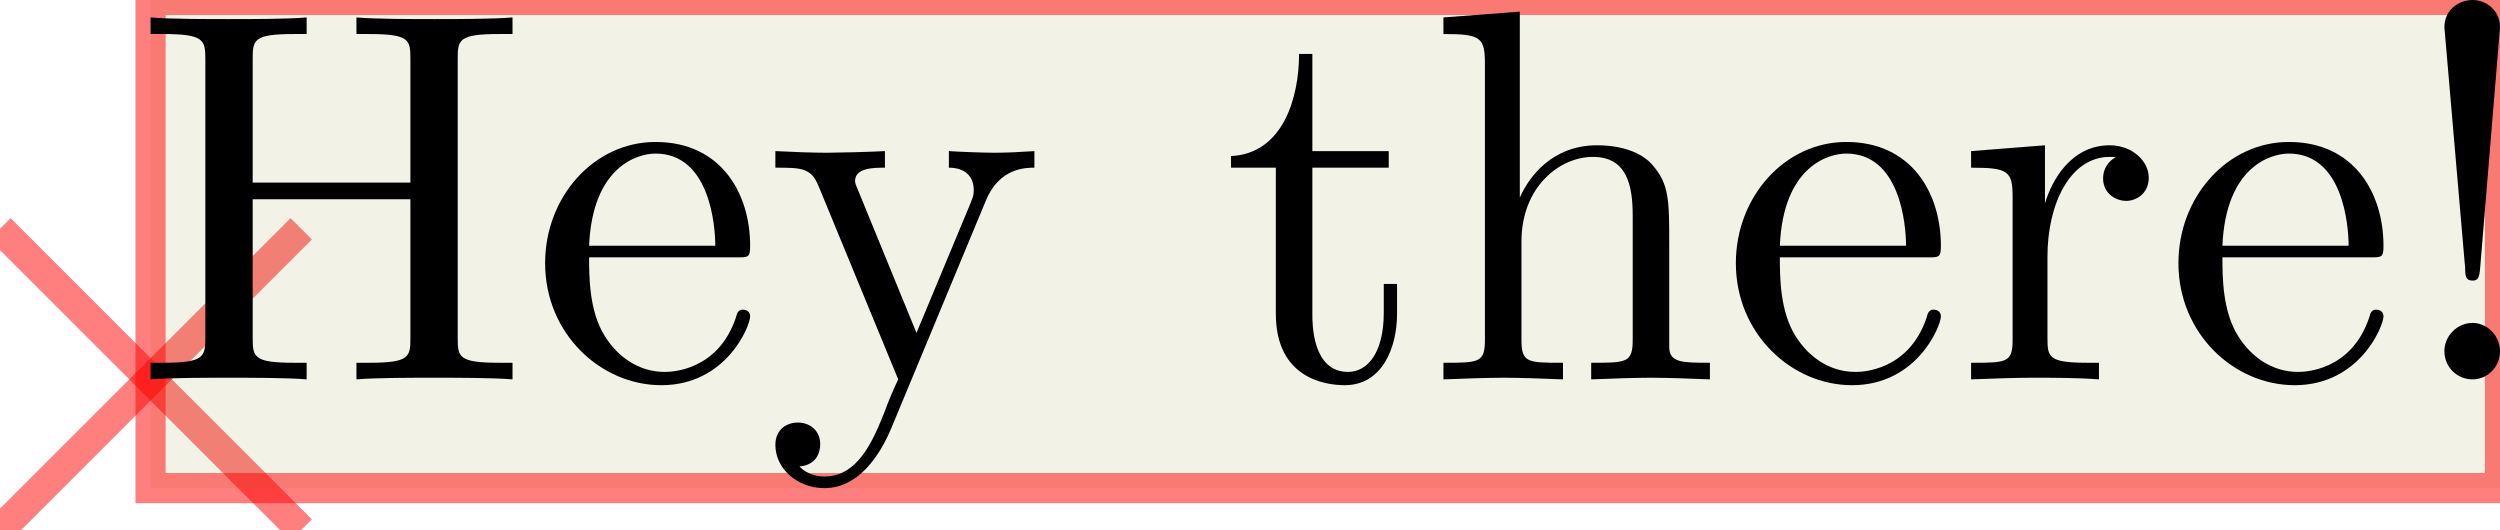 <?xml version="1.0" encoding="UTF-8"?>
<svg xmlns="http://www.w3.org/2000/svg" xmlns:xlink="http://www.w3.org/1999/xlink" width="94.109pt" height="19.951pt" viewBox="0 0 94.109 19.951" version="1.1">
<g id="surface13">
<path style="fill:none;stroke-width:0.567;stroke-linecap:butt;stroke-linejoin:miter;stroke:rgb(100%,0%,0%);stroke-opacity:0.5;stroke-miterlimit:10;" d="M -2.835 2.834 L 2.835 -2.834 " transform="matrix(2,0,0,2,5.669,14.281)"/>
<path style="fill:none;stroke-width:0.567;stroke-linecap:butt;stroke-linejoin:miter;stroke:rgb(100%,0%,0%);stroke-opacity:0.5;stroke-miterlimit:10;" d="M 2.835 2.834 L -2.835 -2.834 " transform="matrix(2,0,0,2,5.669,14.281)"/>
<path style="fill-rule:nonzero;fill:rgb(50%,50%,0%);fill-opacity:0.1;stroke-width:0.567;stroke-linecap:butt;stroke-linejoin:miter;stroke:rgb(100%,0%,0%);stroke-opacity:0.5;stroke-miterlimit:10;" d="M -0.001 2.047 L 44.22 2.047 L 44.22 -7.141 L -0.001 -7.141 Z M -0.001 2.047 " transform="matrix(2,0,0,2,5.669,14.281)"/>
<path style=" stroke:none;fill-rule:nonzero;fill:rgb(0%,0%,0%);fill-opacity:1;" d="M 17.23 2.219 C 17.23 1.5 17.262 1.281 18.793 1.281 L 19.293 1.281 L 19.293 0.656 C 18.574 0.719 17.105 0.719 16.355 0.719 C 15.605 0.719 14.105 0.719 13.418 0.656 L 13.418 1.281 L 13.887 1.281 C 15.418 1.281 15.449 1.5 15.449 2.219 L 15.449 6.875 L 9.512 6.875 L 9.512 2.219 C 9.512 1.5 9.543 1.281 11.074 1.281 L 11.543 1.281 L 11.543 0.656 C 10.855 0.719 9.387 0.719 8.605 0.719 C 7.855 0.719 6.355 0.719 5.668 0.656 L 5.668 1.281 L 6.137 1.281 C 7.668 1.281 7.73 1.5 7.73 2.219 L 7.73 12.719 C 7.73 13.438 7.668 13.656 6.137 13.656 L 5.668 13.656 L 5.668 14.281 C 6.355 14.219 7.855 14.219 8.605 14.219 C 9.355 14.219 10.855 14.219 11.543 14.281 L 11.543 13.656 L 11.074 13.656 C 9.543 13.656 9.512 13.438 9.512 12.719 L 9.512 7.5 L 15.449 7.5 L 15.449 12.719 C 15.449 13.438 15.418 13.656 13.887 13.656 L 13.418 13.656 L 13.418 14.281 C 14.105 14.219 15.574 14.219 16.324 14.219 C 17.105 14.219 18.574 14.219 19.293 14.281 L 19.293 13.656 L 18.793 13.656 C 17.262 13.656 17.23 13.438 17.23 12.719 Z M 17.23 2.219 "/>
<path style=" stroke:none;fill-rule:nonzero;fill:rgb(0%,0%,0%);fill-opacity:1;" d="M 22.176 9.25 C 22.301 6.281 23.988 5.781 24.676 5.781 C 26.707 5.781 26.926 8.469 26.926 9.25 Z M 22.176 9.688 L 27.738 9.688 C 28.176 9.688 28.238 9.688 28.238 9.25 C 28.238 7.281 27.145 5.344 24.676 5.344 C 22.363 5.344 20.52 7.406 20.52 9.906 C 20.52 12.562 22.613 14.5 24.895 14.5 C 27.332 14.5 28.238 12.281 28.238 11.906 C 28.238 11.719 28.082 11.656 27.957 11.656 C 27.801 11.656 27.738 11.781 27.707 11.938 C 27.02 14 25.207 14 25.02 14 C 24.02 14 23.238 13.406 22.77 12.656 C 22.176 11.719 22.176 10.406 22.176 9.688 Z M 22.176 9.688 "/>
<path style=" stroke:none;fill-rule:nonzero;fill:rgb(0%,0%,0%);fill-opacity:1;" d="M 37.094 7.594 C 37.594 6.312 38.625 6.312 38.938 6.312 L 38.938 5.688 C 38.469 5.719 37.906 5.75 37.438 5.75 C 37.094 5.75 36.156 5.719 35.719 5.688 L 35.719 6.312 C 36.344 6.312 36.656 6.656 36.656 7.156 C 36.656 7.375 36.625 7.406 36.531 7.656 L 34.5 12.531 L 32.312 7.188 C 32.219 6.969 32.188 6.906 32.188 6.812 C 32.188 6.312 32.906 6.312 33.312 6.312 L 33.312 5.688 C 32.781 5.719 31.469 5.75 31.125 5.75 C 30.594 5.75 29.781 5.719 29.188 5.688 L 29.188 6.312 C 30.156 6.312 30.531 6.312 30.812 7 L 33.812 14.281 C 33.688 14.531 33.406 15.188 33.312 15.469 C 32.875 16.562 32.312 17.938 31.031 17.938 C 30.938 17.938 30.469 17.938 30.094 17.562 C 30.719 17.5 30.875 17.062 30.875 16.719 C 30.875 16.219 30.5 15.906 30.031 15.906 C 29.625 15.906 29.188 16.156 29.188 16.75 C 29.188 17.656 30.031 18.375 31.031 18.375 C 32.281 18.375 33.094 17.219 33.562 16.094 Z M 37.094 7.594 "/>
<path style=" stroke:none;fill-rule:nonzero;fill:rgb(0%,0%,0%);fill-opacity:1;" d="M 49.402 6.312 L 52.277 6.312 L 52.277 5.688 L 49.402 5.688 L 49.402 2.031 L 48.902 2.031 C 48.902 3.656 48.309 5.781 46.34 5.875 L 46.34 6.312 L 48.027 6.312 L 48.027 11.812 C 48.027 14.25 49.902 14.5 50.621 14.5 C 52.027 14.5 52.59 13.094 52.59 11.812 L 52.59 10.688 L 52.09 10.688 L 52.09 11.781 C 52.09 13.25 51.496 14 50.746 14 C 49.402 14 49.402 12.188 49.402 11.844 Z M 49.402 6.312 "/>
<path style=" stroke:none;fill-rule:nonzero;fill:rgb(0%,0%,0%);fill-opacity:1;" d="M 55.898 12.781 C 55.898 13.656 55.68 13.656 54.336 13.656 L 54.336 14.281 C 55.055 14.25 56.055 14.219 56.617 14.219 C 57.117 14.219 58.148 14.25 58.836 14.281 L 58.836 13.656 C 57.492 13.656 57.273 13.656 57.273 12.781 L 57.273 9.094 C 57.273 7.031 58.711 5.906 59.961 5.906 C 61.242 5.906 61.461 6.969 61.461 8.125 L 61.461 12.781 C 61.461 13.656 61.242 13.656 59.898 13.656 L 59.898 14.281 C 60.586 14.25 61.617 14.219 62.148 14.219 C 62.648 14.219 63.711 14.25 64.367 14.281 L 64.367 13.656 C 63.336 13.656 62.836 13.656 62.836 13.062 L 62.836 9.25 C 62.836 7.531 62.836 6.938 62.211 6.219 C 61.93 5.875 61.273 5.469 60.117 5.469 C 58.43 5.469 57.555 6.656 57.211 7.438 L 57.211 0.438 L 54.336 0.656 L 54.336 1.281 C 55.742 1.281 55.898 1.406 55.898 2.406 Z M 55.898 12.781 "/>
<path style=" stroke:none;fill-rule:nonzero;fill:rgb(0%,0%,0%);fill-opacity:1;" d="M 67 9.25 C 67.125 6.281 68.812 5.781 69.5 5.781 C 71.531 5.781 71.75 8.469 71.75 9.25 Z M 67 9.688 L 72.562 9.688 C 73 9.688 73.062 9.688 73.062 9.25 C 73.062 7.281 71.969 5.344 69.5 5.344 C 67.188 5.344 65.344 7.406 65.344 9.906 C 65.344 12.562 67.438 14.5 69.719 14.5 C 72.156 14.5 73.062 12.281 73.062 11.906 C 73.062 11.719 72.906 11.656 72.781 11.656 C 72.625 11.656 72.562 11.781 72.531 11.938 C 71.844 14 70.031 14 69.844 14 C 68.844 14 68.062 13.406 67.594 12.656 C 67 11.719 67 10.406 67 9.688 Z M 67 9.688 "/>
<path style=" stroke:none;fill-rule:nonzero;fill:rgb(0%,0%,0%);fill-opacity:1;" d="M 76.98 7.656 L 76.98 5.469 L 74.199 5.688 L 74.199 6.312 C 75.605 6.312 75.762 6.438 75.762 7.438 L 75.762 12.781 C 75.762 13.656 75.543 13.656 74.199 13.656 L 74.199 14.281 C 74.98 14.25 75.918 14.219 76.48 14.219 C 77.262 14.219 78.199 14.219 79.012 14.281 L 79.012 13.656 L 78.574 13.656 C 77.105 13.656 77.074 13.438 77.074 12.719 L 77.074 9.656 C 77.074 7.688 77.918 5.906 79.418 5.906 C 79.543 5.906 79.605 5.906 79.637 5.938 C 79.574 5.938 79.168 6.188 79.168 6.719 C 79.168 7.25 79.605 7.562 80.043 7.562 C 80.387 7.562 80.887 7.312 80.887 6.688 C 80.887 6.062 80.262 5.469 79.418 5.469 C 77.949 5.469 77.23 6.812 76.98 7.656 Z M 76.98 7.656 "/>
<path style=" stroke:none;fill-rule:nonzero;fill:rgb(0%,0%,0%);fill-opacity:1;" d="M 83.66 9.25 C 83.785 6.281 85.473 5.781 86.16 5.781 C 88.191 5.781 88.41 8.469 88.41 9.25 Z M 83.66 9.688 L 89.223 9.688 C 89.66 9.688 89.723 9.688 89.723 9.25 C 89.723 7.281 88.629 5.344 86.16 5.344 C 83.848 5.344 82.004 7.406 82.004 9.906 C 82.004 12.562 84.098 14.5 86.379 14.5 C 88.816 14.5 89.723 12.281 89.723 11.906 C 89.723 11.719 89.566 11.656 89.441 11.656 C 89.285 11.656 89.223 11.781 89.191 11.938 C 88.504 14 86.691 14 86.504 14 C 85.504 14 84.723 13.406 84.254 12.656 C 83.66 11.719 83.66 10.406 83.66 9.688 Z M 83.66 9.688 "/>
<path style=" stroke:none;fill-rule:nonzero;fill:rgb(0%,0%,0%);fill-opacity:1;" d="M 93.359 10.125 L 94.109 1.031 C 94.109 0.375 93.578 0 93.078 0 C 92.547 0 92.016 0.375 92.016 1.031 L 92.797 10.094 C 92.797 10.406 92.828 10.562 93.078 10.562 C 93.266 10.562 93.328 10.469 93.359 10.125 Z M 94.109 13.219 C 94.109 12.656 93.641 12.156 93.078 12.156 C 92.484 12.156 92.016 12.656 92.016 13.219 C 92.016 13.812 92.484 14.281 93.078 14.281 C 93.641 14.281 94.109 13.812 94.109 13.219 Z M 94.109 13.219 "/>
</g>
</svg>
